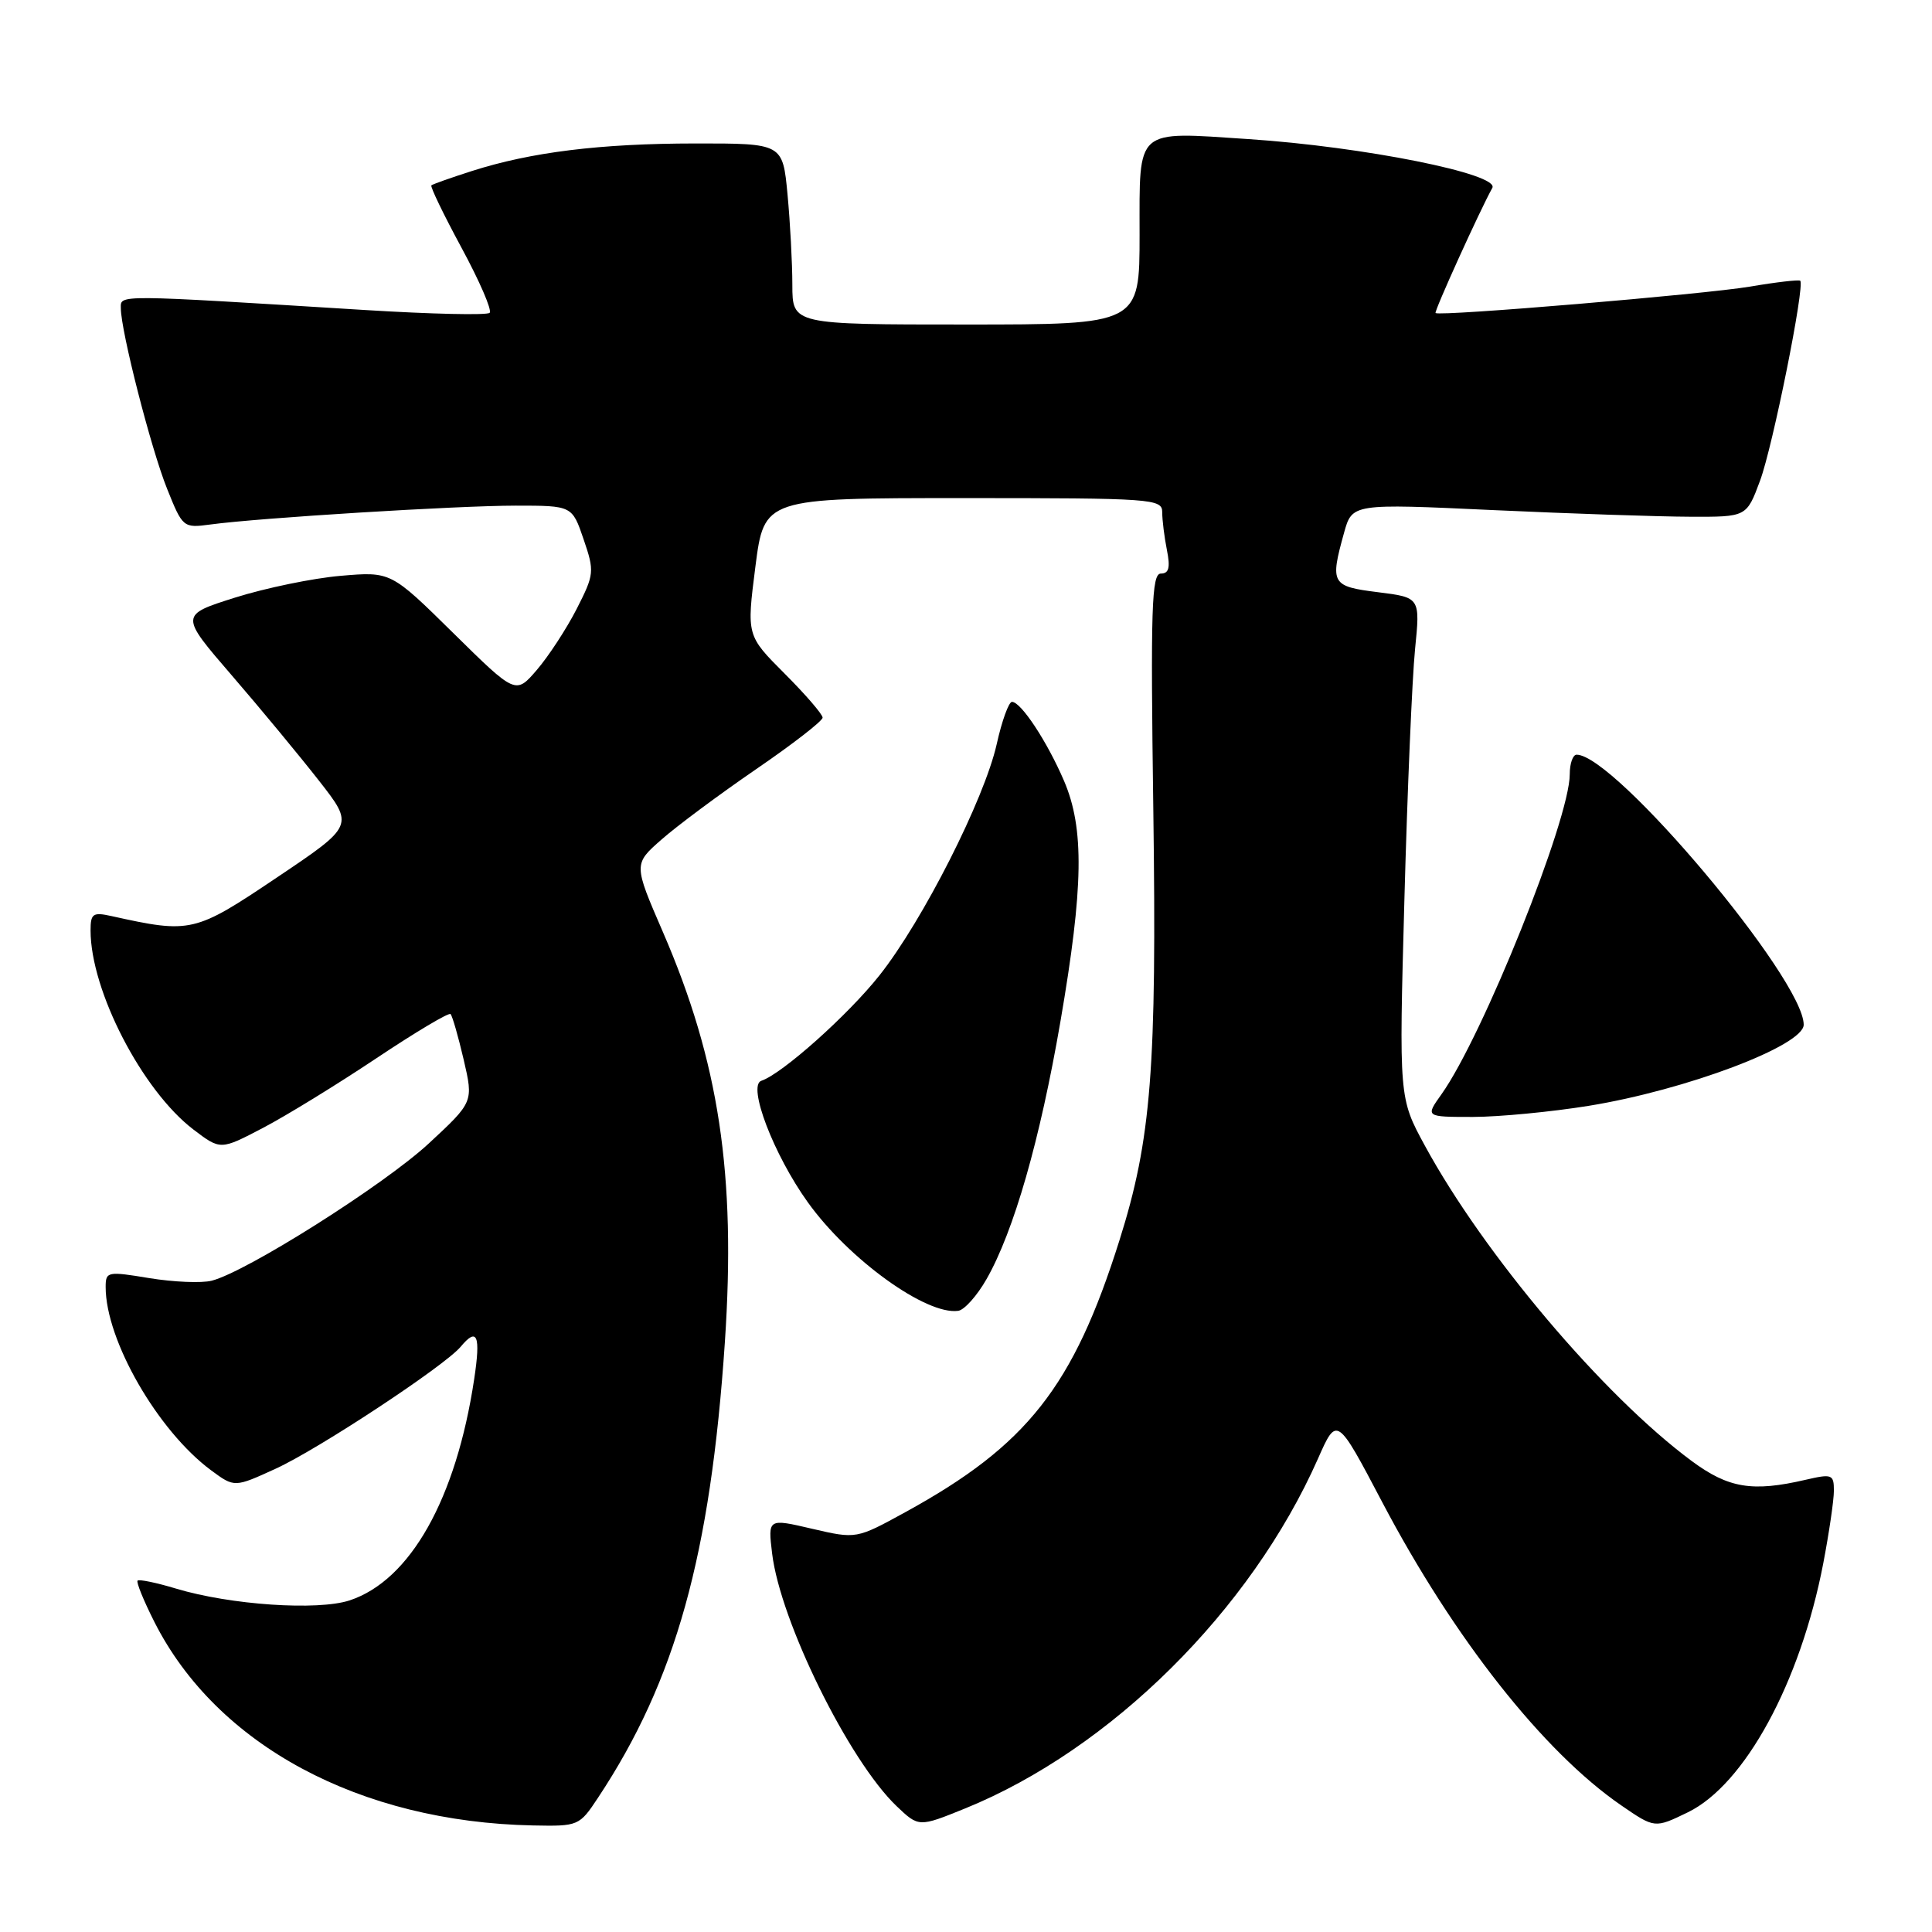 <?xml version="1.0" encoding="UTF-8" standalone="no"?>
<!DOCTYPE svg PUBLIC "-//W3C//DTD SVG 1.1//EN" "http://www.w3.org/Graphics/SVG/1.1/DTD/svg11.dtd" >
<svg xmlns="http://www.w3.org/2000/svg" xmlns:xlink="http://www.w3.org/1999/xlink" version="1.1" viewBox="0 0 256 256">
 <g >
 <path fill="currentColor"
d=" M 79.26 238.18 C 89.53 222.67 94.15 206.05 96.05 177.83 C 97.54 155.64 95.28 140.68 87.84 123.50 C 83.94 114.50 83.94 114.50 87.67 111.23 C 89.71 109.43 95.35 105.24 100.19 101.92 C 105.04 98.60 109.00 95.53 109.00 95.09 C 109.00 94.65 106.73 92.02 103.96 89.25 C 98.93 84.21 98.93 84.21 100.09 75.11 C 101.26 66.00 101.26 66.00 127.63 66.00 C 152.75 66.00 154.00 66.09 154.00 67.87 C 154.00 68.91 154.28 71.16 154.62 72.87 C 155.09 75.21 154.89 76.00 153.82 76.00 C 152.59 76.00 152.45 80.59 152.82 107.27 C 153.29 141.59 152.56 150.96 148.33 164.36 C 142.22 183.75 136.10 191.52 119.98 200.36 C 113.47 203.93 113.47 203.93 107.61 202.57 C 101.75 201.20 101.75 201.20 102.31 205.85 C 103.40 214.86 112.48 233.27 118.79 239.31 C 121.74 242.12 121.74 242.12 127.88 239.63 C 147.18 231.79 165.75 213.37 174.64 193.28 C 177.14 187.62 177.14 187.62 183.16 199.06 C 192.64 217.07 204.51 232.13 214.82 239.22 C 219.26 242.27 219.26 242.27 223.65 240.14 C 231.19 236.47 238.55 222.95 241.59 207.16 C 242.36 203.13 243.00 198.79 243.00 197.52 C 243.00 195.36 242.75 195.27 239.25 196.08 C 232.19 197.72 229.03 197.20 224.13 193.57 C 212.45 184.91 196.66 166.24 188.81 151.82 C 185.37 145.50 185.37 145.50 186.09 119.21 C 186.48 104.75 187.12 89.83 187.50 86.04 C 188.19 79.17 188.19 79.17 182.59 78.47 C 176.42 77.70 176.22 77.35 178.09 70.61 C 179.17 66.72 179.17 66.72 197.84 67.59 C 208.10 68.06 219.86 68.46 223.96 68.47 C 231.43 68.50 231.43 68.50 233.21 63.71 C 234.90 59.18 239.18 37.85 238.54 37.20 C 238.37 37.04 235.37 37.38 231.87 37.98 C 225.86 38.99 190.83 41.94 190.22 41.48 C 189.99 41.31 196.09 27.87 197.74 24.90 C 198.75 23.06 180.70 19.44 165.41 18.43 C 150.31 17.43 151.00 16.83 151.00 31.07 C 151.00 43.00 151.00 43.00 128.00 43.00 C 105.00 43.00 105.00 43.00 104.99 37.75 C 104.99 34.86 104.70 29.46 104.35 25.75 C 103.71 19.00 103.71 19.00 92.11 19.01 C 79.54 19.02 70.36 20.15 62.50 22.67 C 59.75 23.55 57.35 24.40 57.16 24.56 C 56.98 24.71 58.78 28.44 61.16 32.84 C 63.54 37.24 65.22 41.11 64.88 41.45 C 64.55 41.79 57.12 41.62 48.39 41.08 C 15.09 39.02 16.00 39.02 16.01 40.84 C 16.02 43.88 20.00 59.43 22.13 64.74 C 24.20 69.91 24.28 69.98 27.86 69.50 C 34.32 68.62 60.65 67.00 68.34 67.00 C 75.81 67.00 75.81 67.00 77.33 71.46 C 78.79 75.73 78.75 76.10 76.40 80.71 C 75.05 83.34 72.68 86.97 71.14 88.76 C 68.33 92.03 68.33 92.03 60.06 83.88 C 51.79 75.73 51.79 75.73 45.14 76.30 C 41.49 76.61 35.20 77.91 31.16 79.18 C 23.82 81.50 23.82 81.50 30.72 89.50 C 34.52 93.90 39.71 100.18 42.27 103.45 C 46.92 109.40 46.92 109.40 36.71 116.26 C 25.78 123.61 25.31 123.72 14.75 121.38 C 12.31 120.84 12.00 121.06 12.00 123.29 C 12.00 131.26 18.83 144.48 25.63 149.67 C 29.22 152.40 29.22 152.40 34.85 149.45 C 37.95 147.83 44.71 143.67 49.88 140.22 C 55.05 136.77 59.47 134.13 59.70 134.37 C 59.94 134.61 60.72 137.33 61.44 140.41 C 62.74 146.02 62.74 146.02 56.80 151.53 C 50.85 157.03 32.66 168.53 28.05 169.70 C 26.71 170.04 22.99 169.88 19.80 169.36 C 14.24 168.44 14.00 168.48 14.00 170.54 C 14.00 177.60 20.91 189.60 27.98 194.83 C 31.07 197.11 31.07 197.11 36.53 194.61 C 42.20 192.02 58.95 180.97 61.05 178.44 C 63.24 175.81 63.71 176.94 62.83 182.75 C 60.44 198.61 54.37 209.40 46.33 212.06 C 42.10 213.45 30.54 212.67 23.33 210.50 C 20.72 209.71 18.43 209.24 18.23 209.44 C 18.03 209.64 19.04 212.11 20.47 214.94 C 28.73 231.25 47.67 241.42 70.62 241.88 C 76.65 242.00 76.77 241.95 79.26 238.18 Z  M 130.72 169.49 C 134.33 163.18 137.81 151.05 140.51 135.37 C 143.58 117.53 143.69 109.78 140.99 103.47 C 138.76 98.27 135.29 93.00 134.09 93.00 C 133.67 93.00 132.75 95.52 132.07 98.60 C 130.43 105.90 122.28 121.98 116.55 129.22 C 112.37 134.50 103.64 142.29 100.88 143.21 C 99.01 143.83 102.51 153.00 107.04 159.31 C 112.45 166.86 122.74 174.29 126.97 173.69 C 127.78 173.58 129.47 171.69 130.72 169.49 Z  M 210.50 146.53 C 223.40 144.44 239.00 138.55 239.00 135.78 C 239.00 129.74 213.99 100.00 208.91 100.00 C 208.41 100.00 208.00 101.17 208.00 102.60 C 208.00 108.56 196.47 137.32 191.00 145.00 C 188.86 148.00 188.86 148.00 195.18 148.00 C 198.66 147.99 205.55 147.33 210.50 146.53 Z "/>
</g>
</svg>